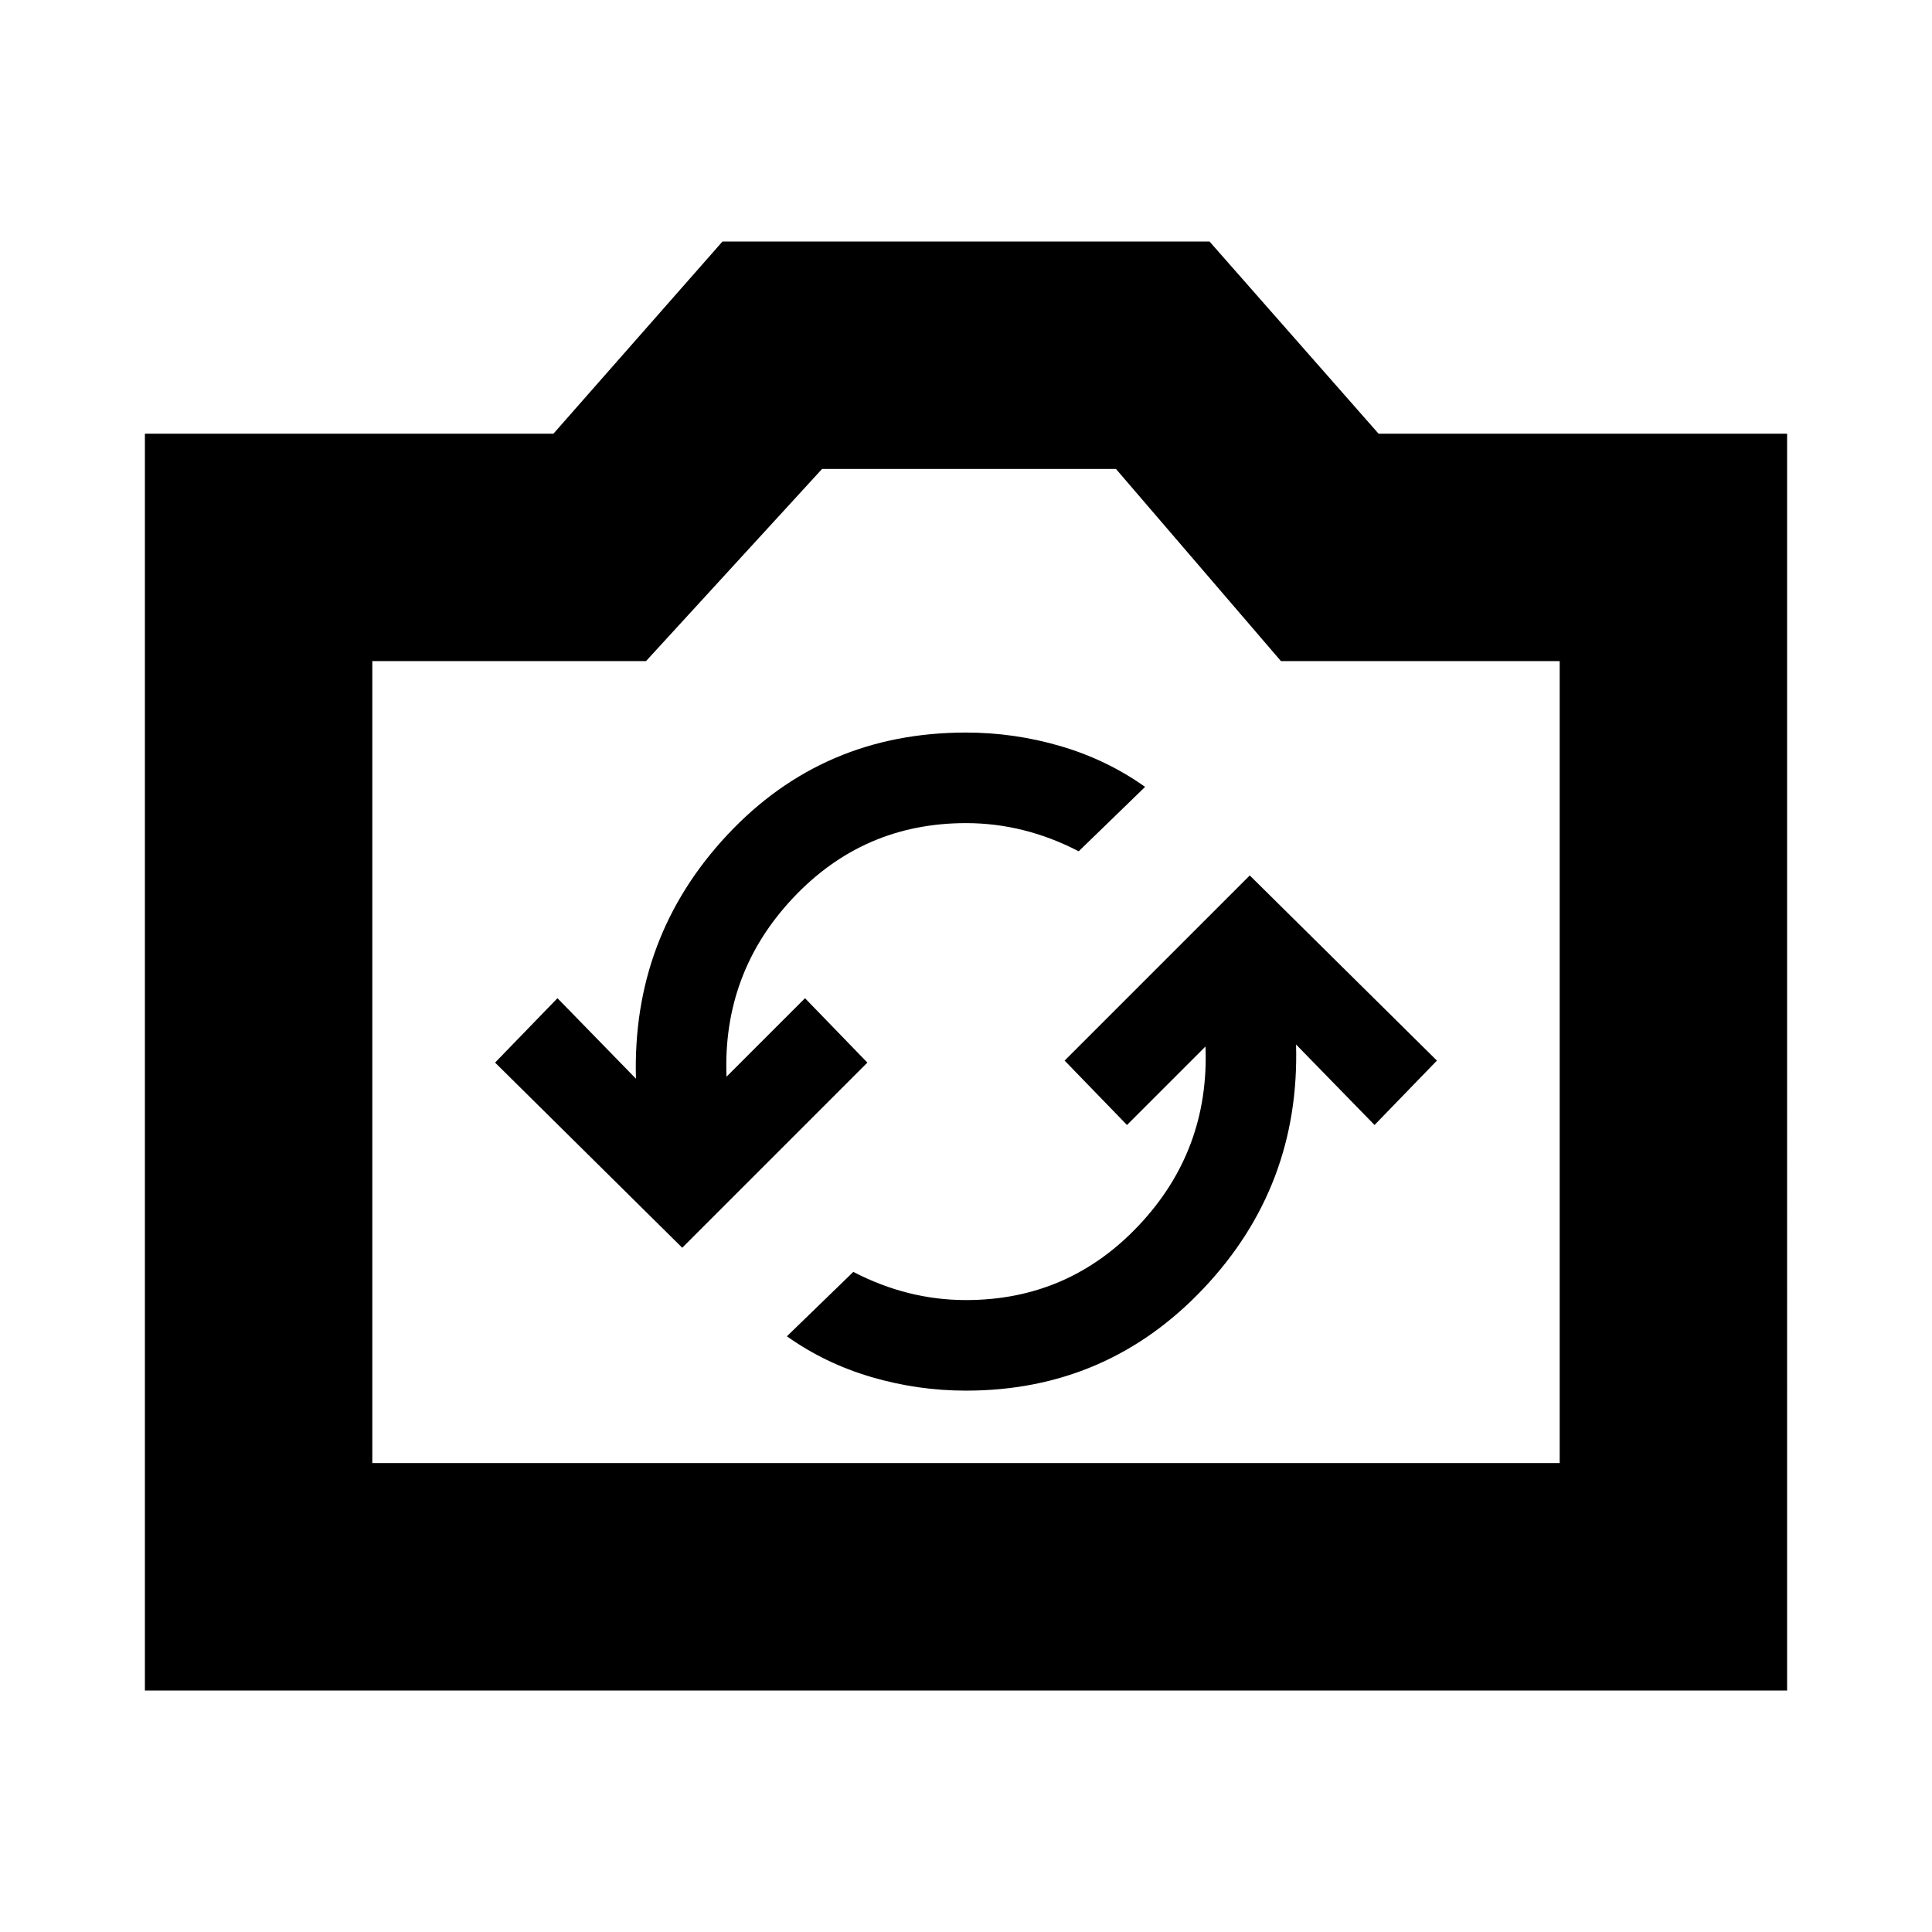 <svg xmlns="http://www.w3.org/2000/svg" height="20" viewBox="0 -960 960 960" width="20"><path d="M72-120v-624.5h203l84-95.5h242l84 95.5h203V-120H72Zm113-113h590v-398.5H636.5l-82-95.5h-146L321-631.5H185V-233Zm295-200.5Zm0 164.5q70 0 118-50.75T644-441l39 40 31-32-93-92-92 92 31 32 39-39q2 51.5-33 88.75T480-314q-14.5 0-28.5-3.5T424-328l-33 32q19 13.5 42 20.25t47 6.75Zm-141-71 92-92-31-32-39 39q-2-51.5 33-88.75T480-551q14.5 0 28.5 3.5T536-537l33-32q-19-13.5-42-20.25T480-596q-71 0-118.5 50.75T316-424l-39-40-31 32 93 92Z"/></svg>